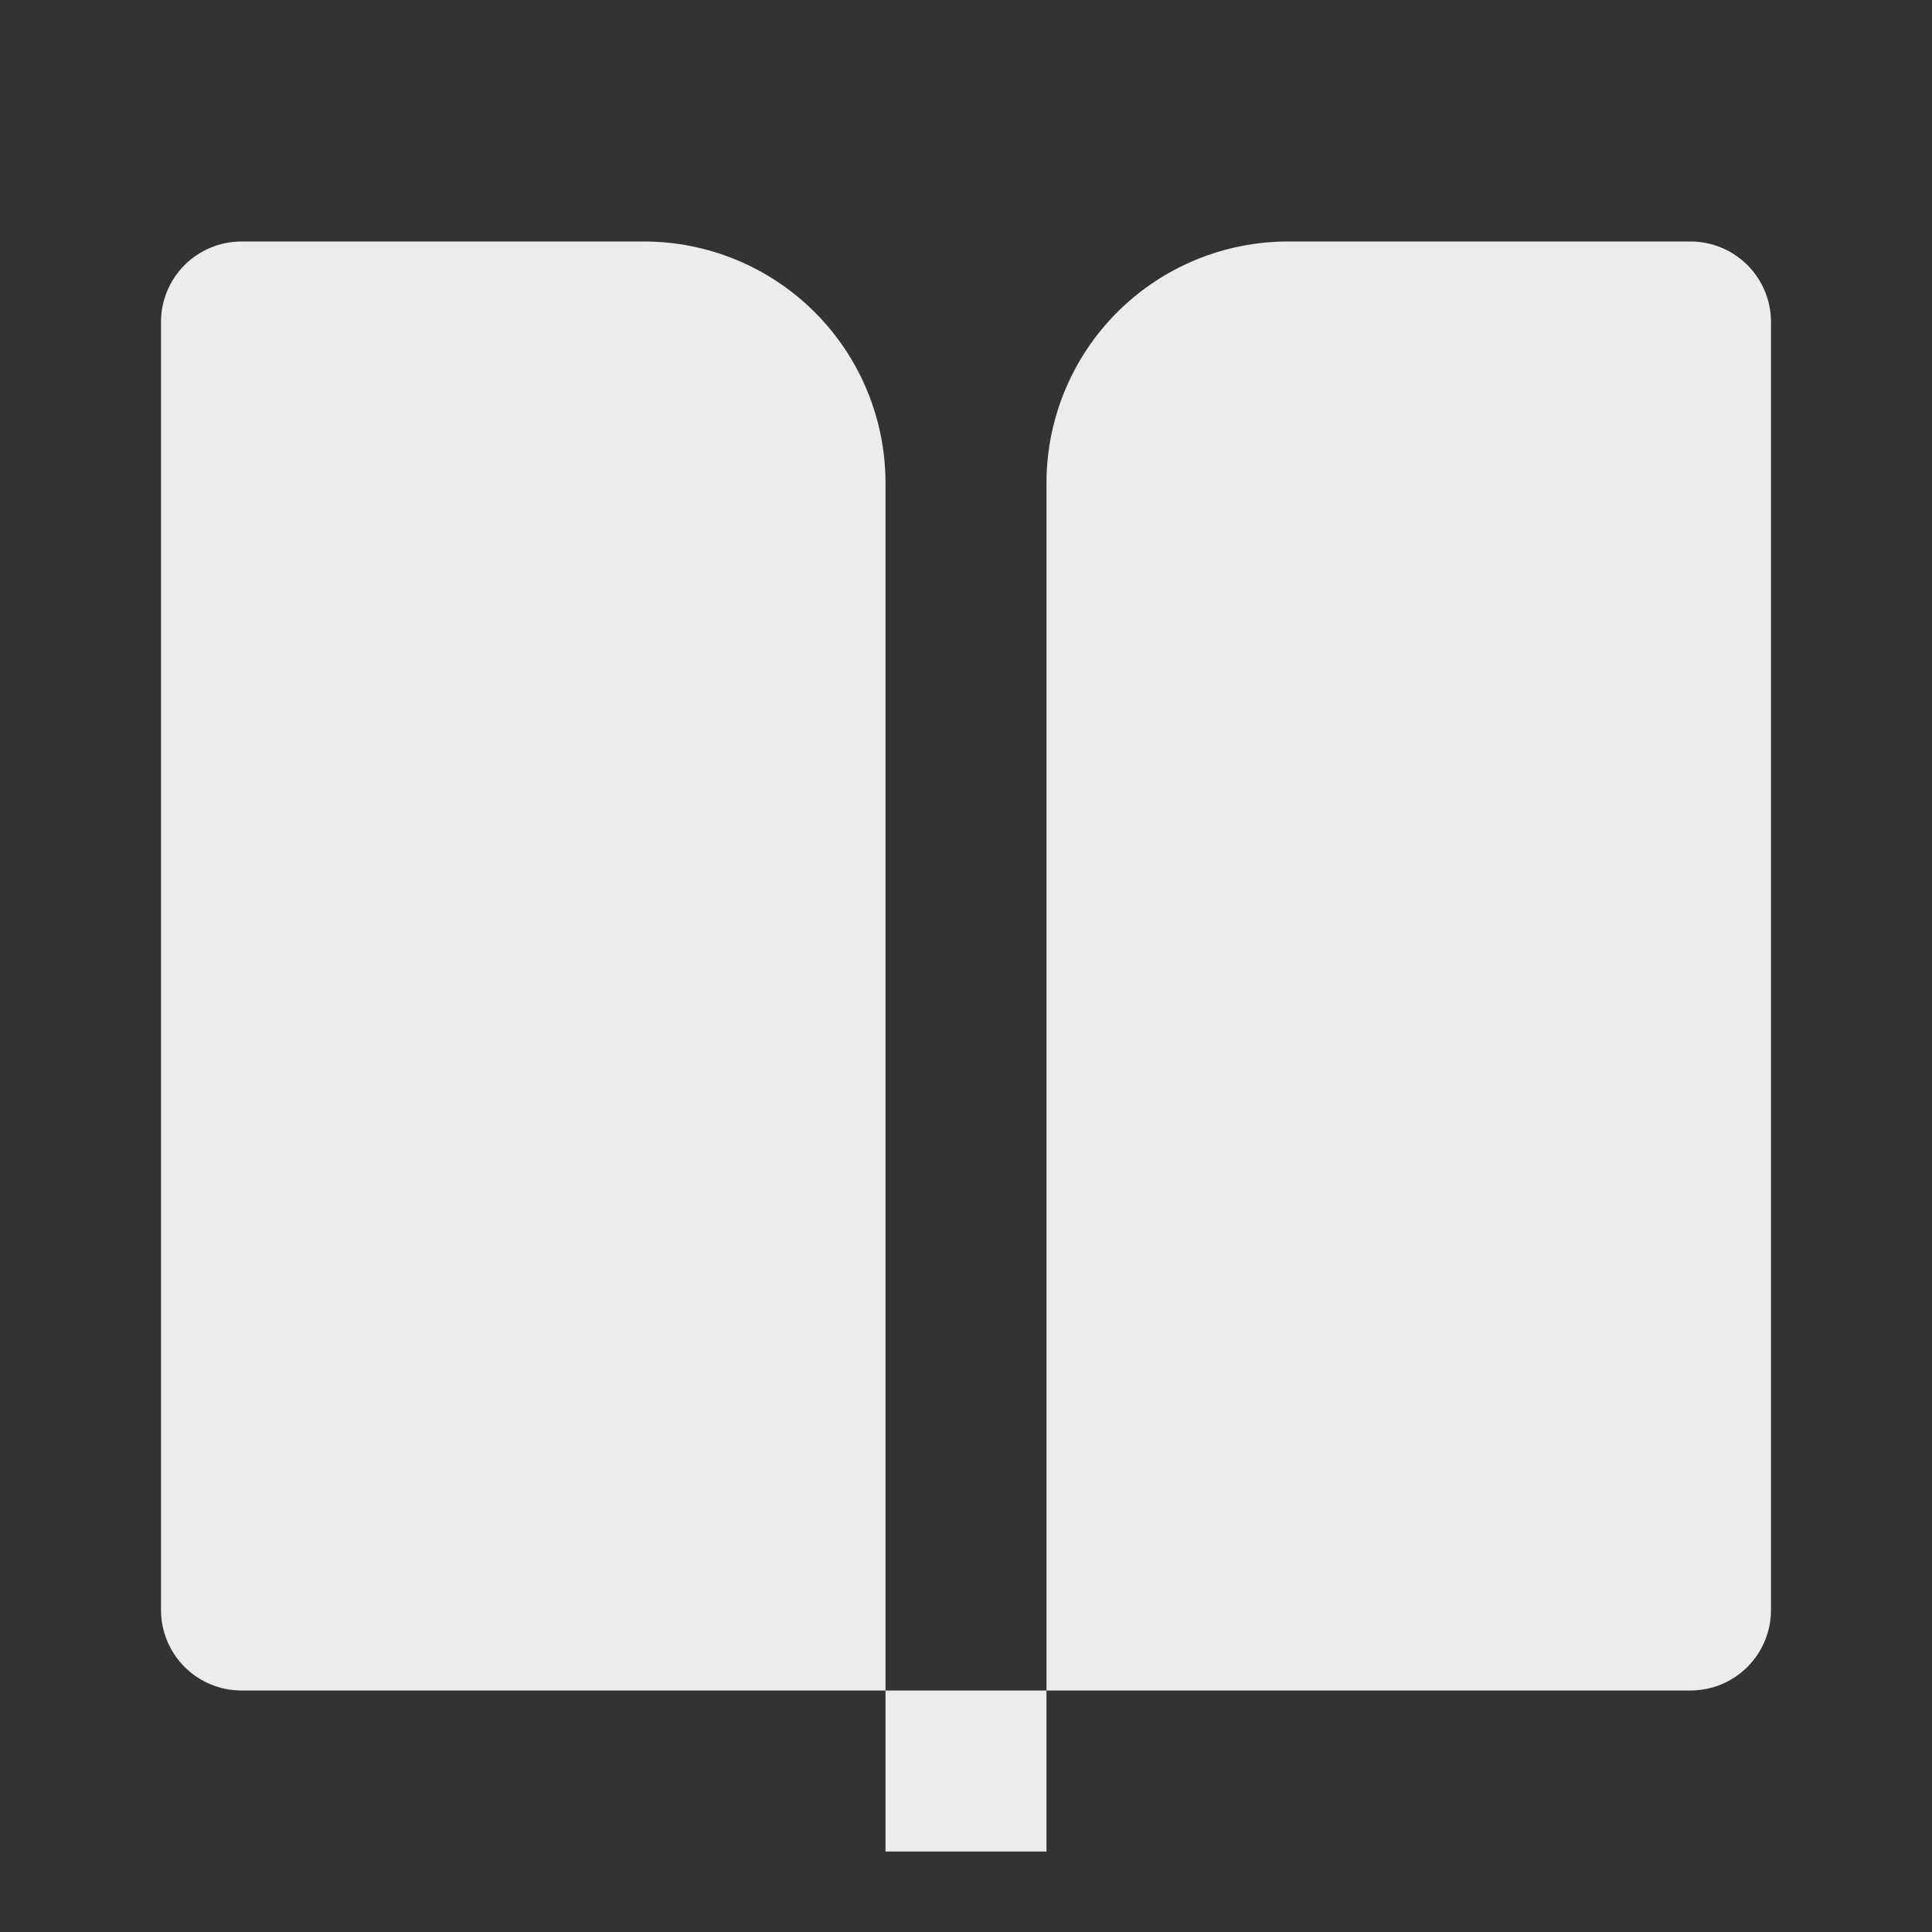 <svg width="80" height="80" viewBox="0 0 80 80" fill="none" xmlns="http://www.w3.org/2000/svg">
<rect x="0" y="0" width="80" height="80" fill="#333333" stroke="none"/>
<path d="M70 70H43.333V20C43.333 17.348 44.387 14.804 46.262 12.929C48.138 11.054 50.681 10 53.333 10H70C70.884 10 71.732 10.351 72.357 10.976C72.982 11.601 73.333 12.449 73.333 13.333V66.667C73.333 67.551 72.982 68.399 72.357 69.024C71.732 69.649 70.884 70 70 70ZM36.667 70H10C9.116 70 8.268 69.649 7.643 69.024C7.018 68.399 6.667 67.551 6.667 66.667V13.333C6.667 12.449 7.018 11.601 7.643 10.976C8.268 10.351 9.116 10 10 10H26.667C29.319 10 31.863 11.054 33.738 12.929C35.613 14.804 36.667 17.348 36.667 20V70ZM36.667 70H43.333V76.667H36.667V70Z" fill="#ECECEC"/>
</svg>
